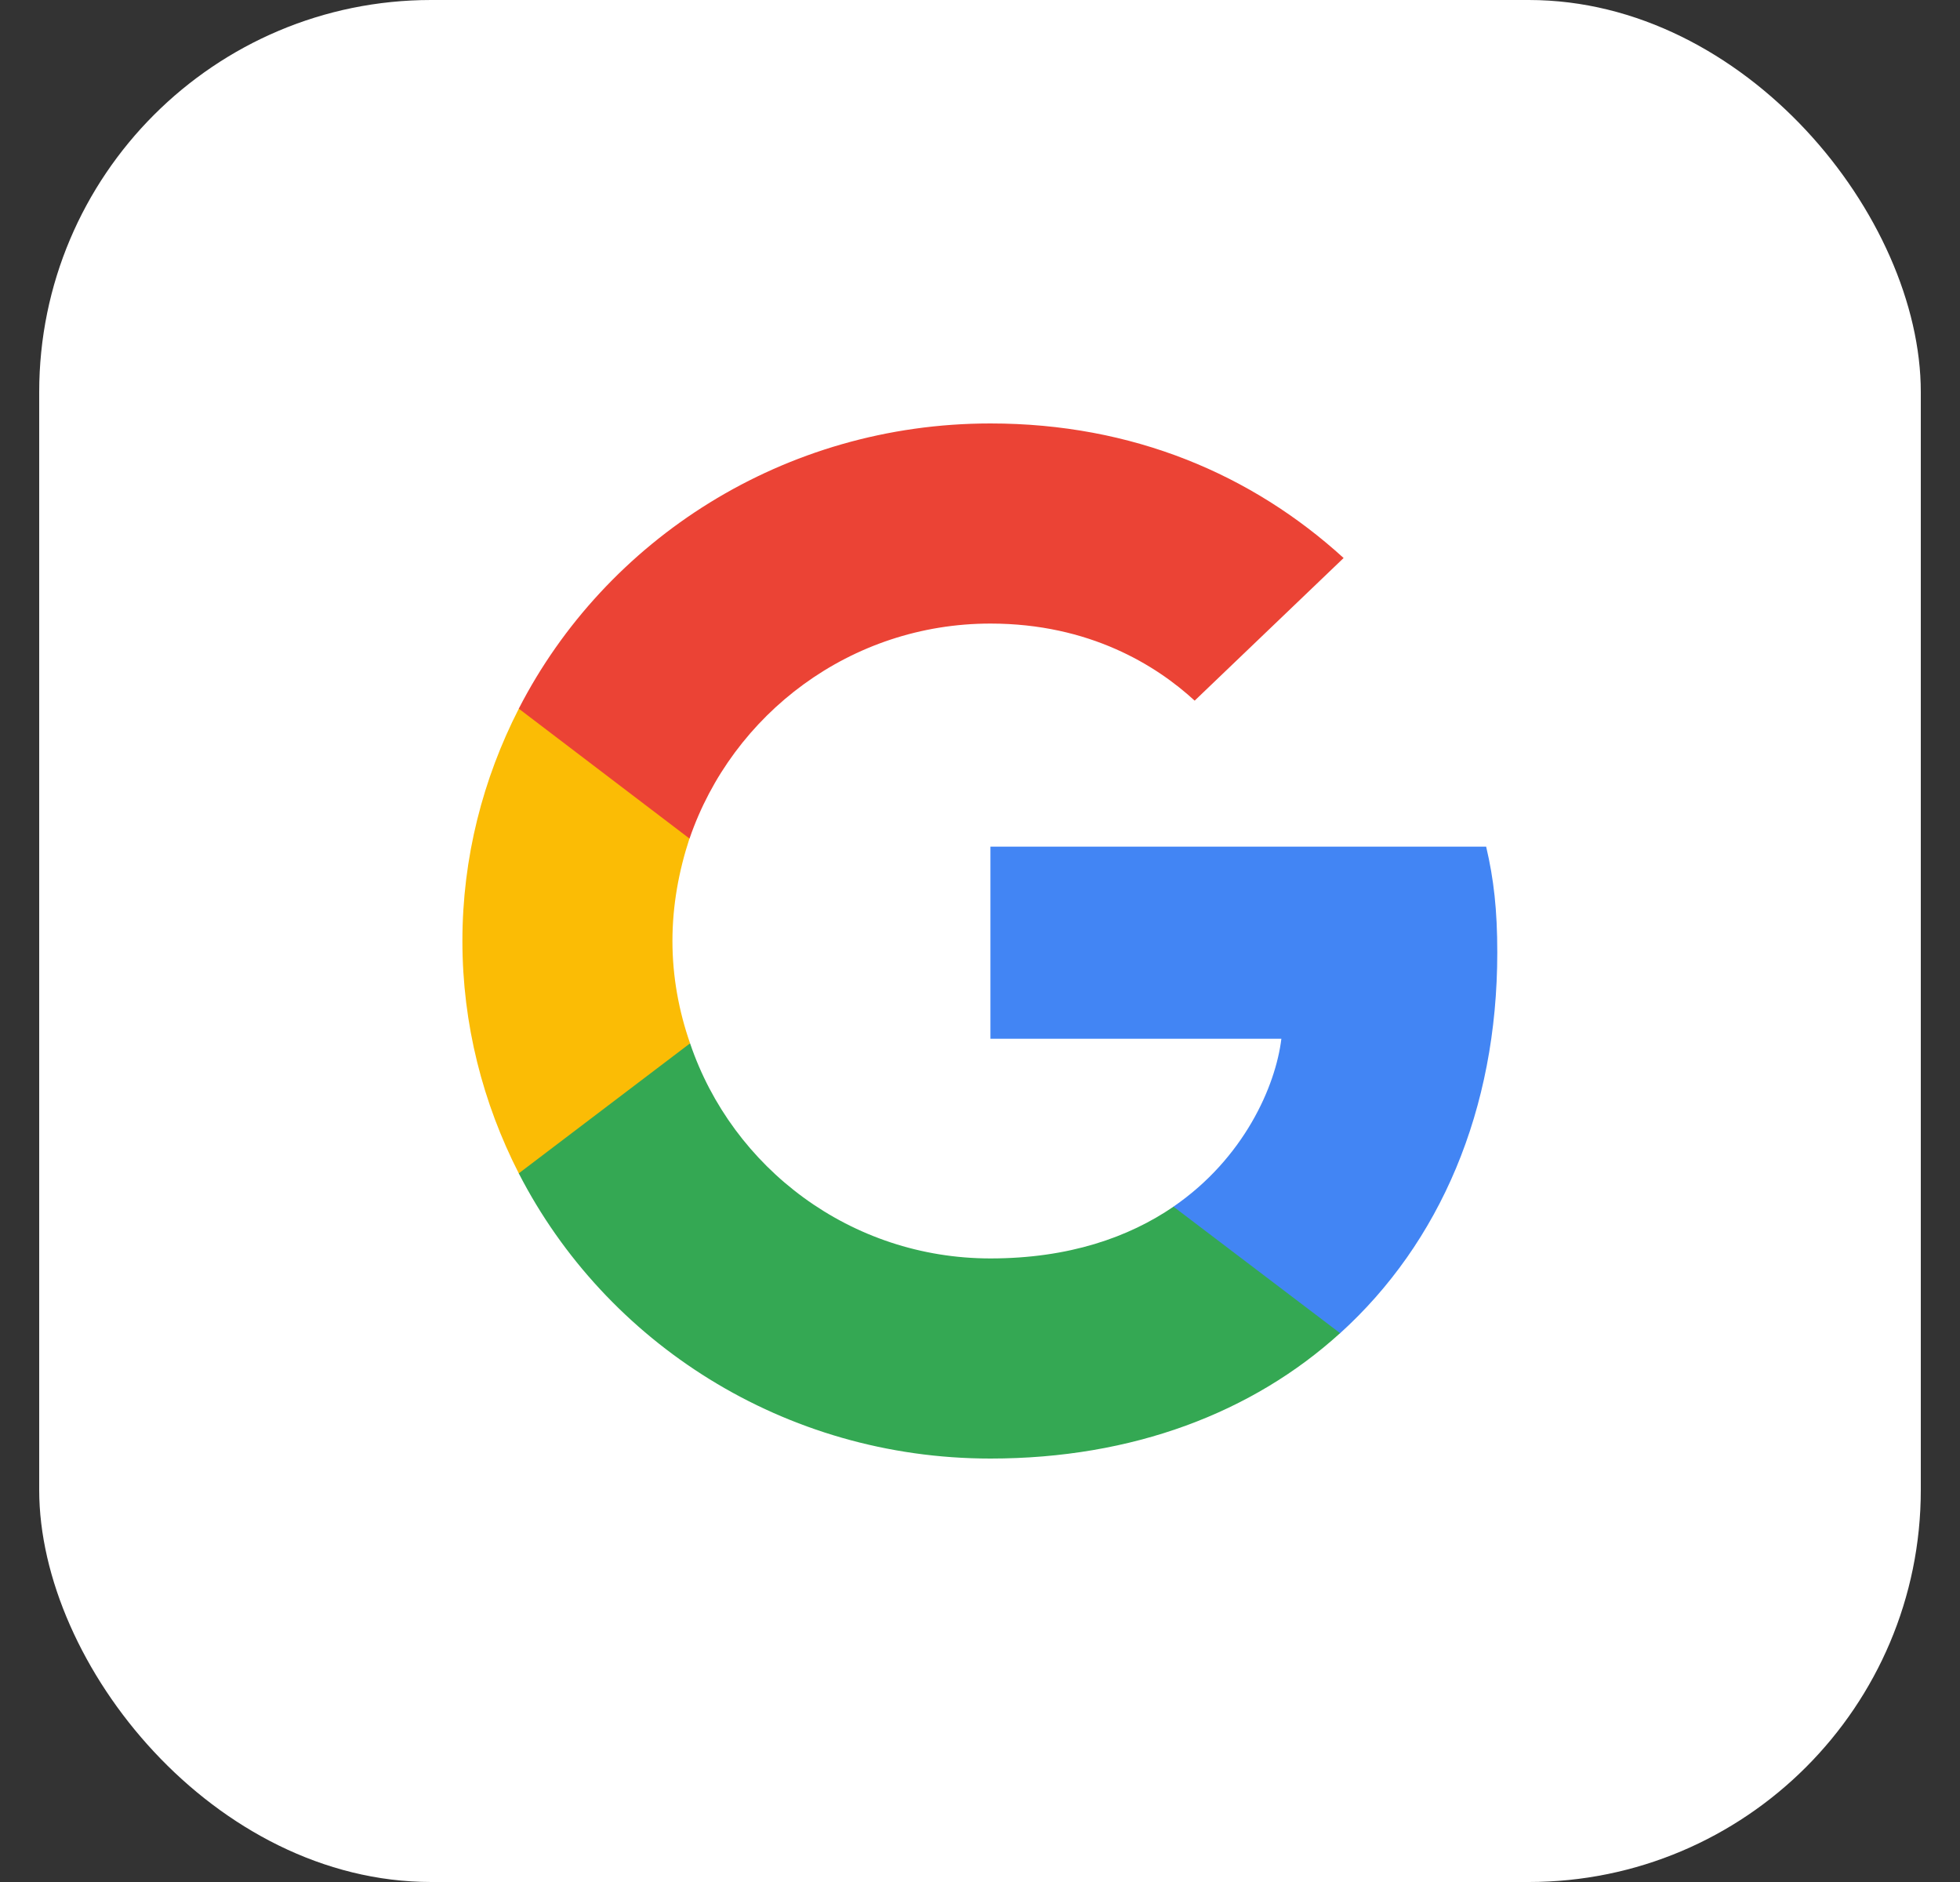 <svg width="25" height="24" viewBox="0 0 25 24" fill="none" xmlns="http://www.w3.org/2000/svg">
<rect x="0" y="0" width="25" height="24" fill="#333333" stroke="none"/>
<rect x="0.5" width="24" height="24" rx="5" fill="white"/>
<g clip-path="url(#clip0)">
<path d="M19.098 12.147C19.098 11.604 19.053 11.208 18.956 10.797H12.633V13.247H16.344C16.27 13.855 15.865 14.772 14.967 15.388L14.955 15.47L16.954 16.988L17.093 17.002C18.365 15.85 19.098 14.156 19.098 12.147Z" fill="#4285F4"/>
<path d="M12.633 18.6C14.451 18.6 15.978 18.013 17.093 17.001L14.968 15.388C14.399 15.777 13.636 16.048 12.633 16.048C10.852 16.048 9.341 14.897 8.802 13.305L8.723 13.312L6.644 14.888L6.617 14.963C7.724 17.118 9.999 18.6 12.633 18.6Z" fill="#34A853"/>
<path d="M8.802 13.305C8.659 12.895 8.577 12.454 8.577 12C8.577 11.545 8.659 11.105 8.794 10.694L8.79 10.607L6.686 9.005L6.617 9.038C6.16 9.932 5.898 10.937 5.898 12C5.898 13.063 6.16 14.068 6.617 14.963L8.802 13.305Z" fill="#FBBC05"/>
<path d="M12.633 7.952C13.898 7.952 14.751 8.487 15.238 8.935L17.138 7.116C15.971 6.053 14.451 5.4 12.633 5.4C9.999 5.4 7.724 6.881 6.617 9.037L8.795 10.694C9.341 9.103 10.852 7.952 12.633 7.952Z" fill="#EB4335"/>
</g>
<defs>
<clipPath id="clip0">
<rect width="13.2" height="13.2" fill="white" transform="translate(5.898 5.4)"/>
</clipPath>
</defs>
</svg>
